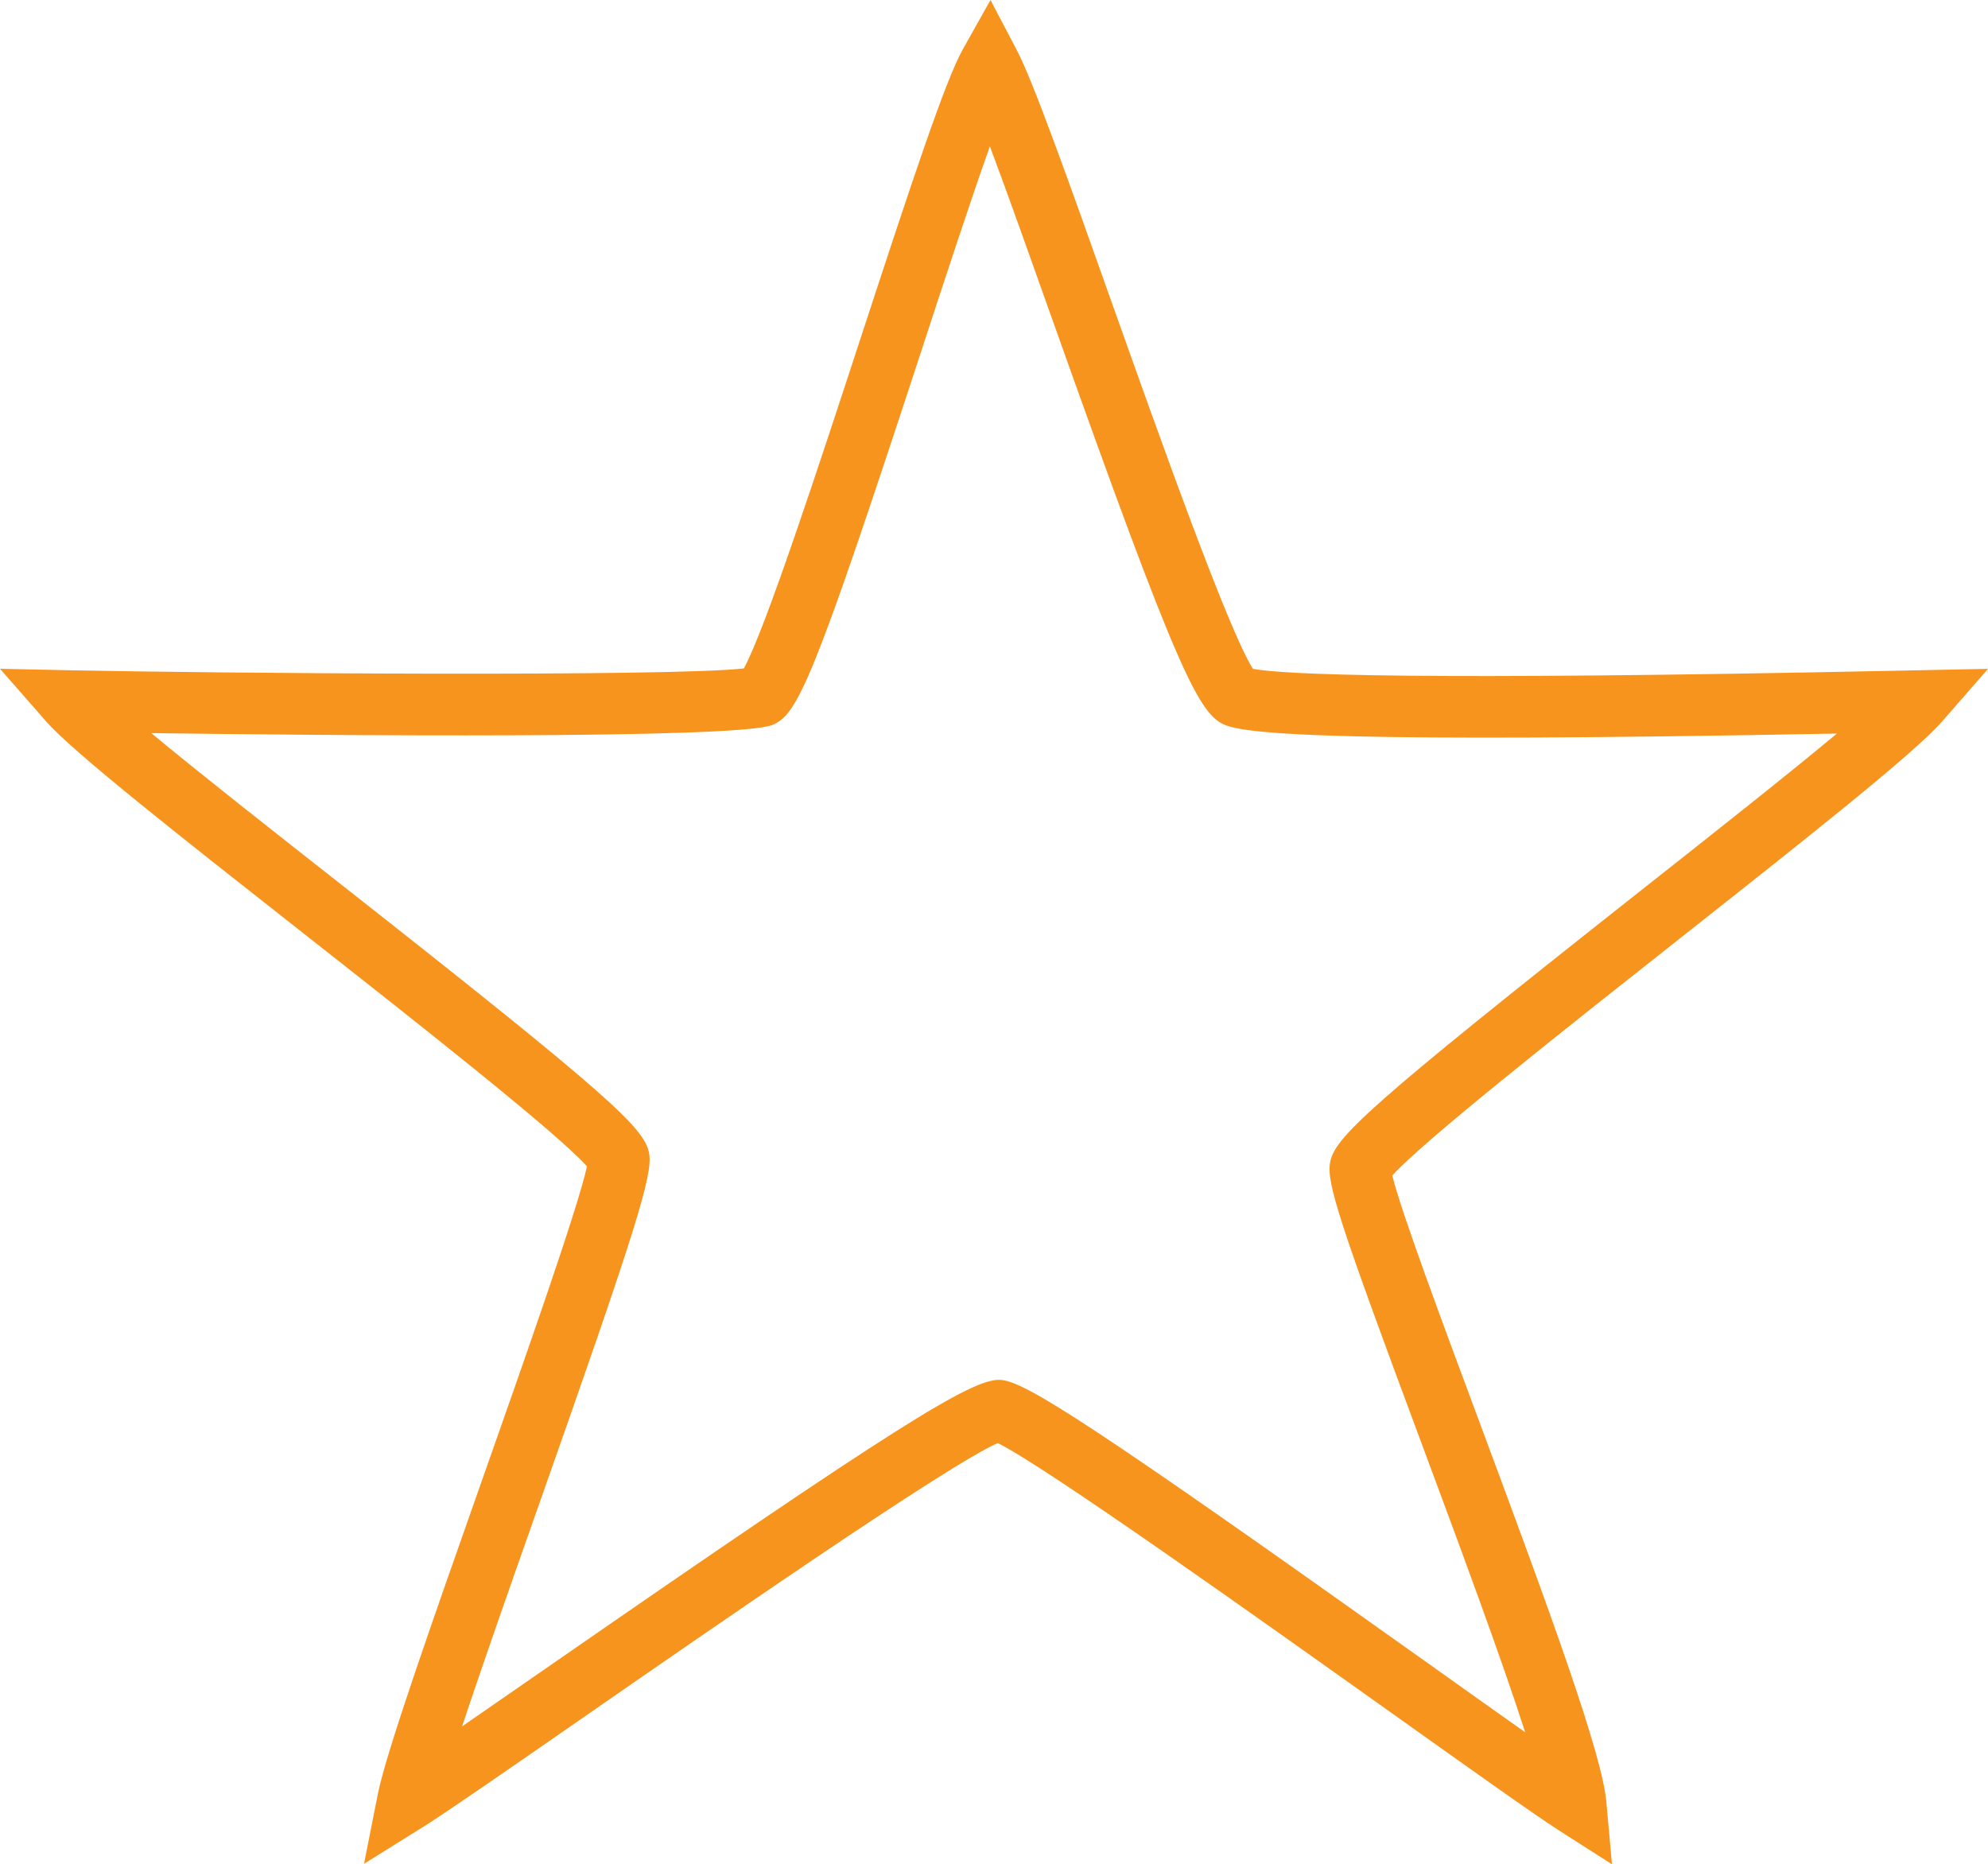 <?xml version="1.0" encoding="UTF-8"?>
<svg id="Layer_2" data-name="Layer 2" xmlns="http://www.w3.org/2000/svg" viewBox="0 0 225.54 211.5">
  <defs>
    <style>
      .cls-1 {
        fill: #f7941d;
        stroke-width: 0px;
      }
    </style>
  </defs>
  <g id="etoie_02">
    <path class="cls-1" d="M182.88,211.5l-6.01-3.84c-2.72-1.74-9.98-6.91-19.17-13.45-14.81-10.54-39.16-27.88-44.51-30.5-5.78,2.55-32.78,21.26-47.56,31.51-8.35,5.79-14.95,10.36-17.47,11.94l-6.86,4.28,1.57-7.93c.93-4.7,6.21-19.67,11.79-35.51,4.68-13.27,10.97-31.13,11.93-35.68-3.31-3.75-19.88-16.78-32.17-26.44-14-11.01-26.09-20.51-29.19-24.04l-5.23-5.97,7.94.17c16.15.34,68.08.76,76.45-.21,2.41-4.35,8.69-23.54,13.35-37.78,5.85-17.87,9.54-28.97,11.48-32.43l3.15-5.62,3,5.71c1.84,3.5,5.93,15,10.66,28.33,5.36,15.08,13.34,37.54,16.12,41.84,3.49.64,18.17,1.36,73.51.2l9.88-.2-5.2,5.96c-3.14,3.61-15.51,13.37-29.83,24.68-12.42,9.81-29.19,23.04-32.55,26.84.9,3.85,5.86,17.16,9.9,28.01,8.11,21.79,13.9,37.63,14.38,43.04l.64,7.1ZM113.34,156.55c.07,0,.13,0,.2,0,2.74.18,10.1,4.83,48.21,31.96,4.17,2.97,8.06,5.74,11.28,8.01-2.77-8.63-7.6-21.6-11.73-32.71-9.36-25.14-10.82-29.62-10.4-31.92.51-2.82,4.04-6.22,35.28-30.88,8.17-6.45,16.52-13.04,22.22-17.79-55.99,1.07-66.51.08-69.28-.92-3.08-1.12-5.42-5.78-19.69-45.93-2.62-7.38-5.16-14.53-7.13-19.77-2.19,6.15-5.08,14.98-7.91,23.62-12.14,37.08-13.89,40.83-16.75,42.02-3.92,1.63-50.24,1.2-70.48.93,5.57,4.62,13.66,10.98,21.59,17.21,30.93,24.32,34.42,27.68,34.9,30.51.41,2.45-1.55,8.72-12.38,39.44-3.26,9.24-6.58,18.67-8.84,25.52,2.71-1.87,5.87-4.06,9.22-6.38,40.41-28.01,48.5-32.93,51.7-32.93Z"/>
  </g>
</svg>